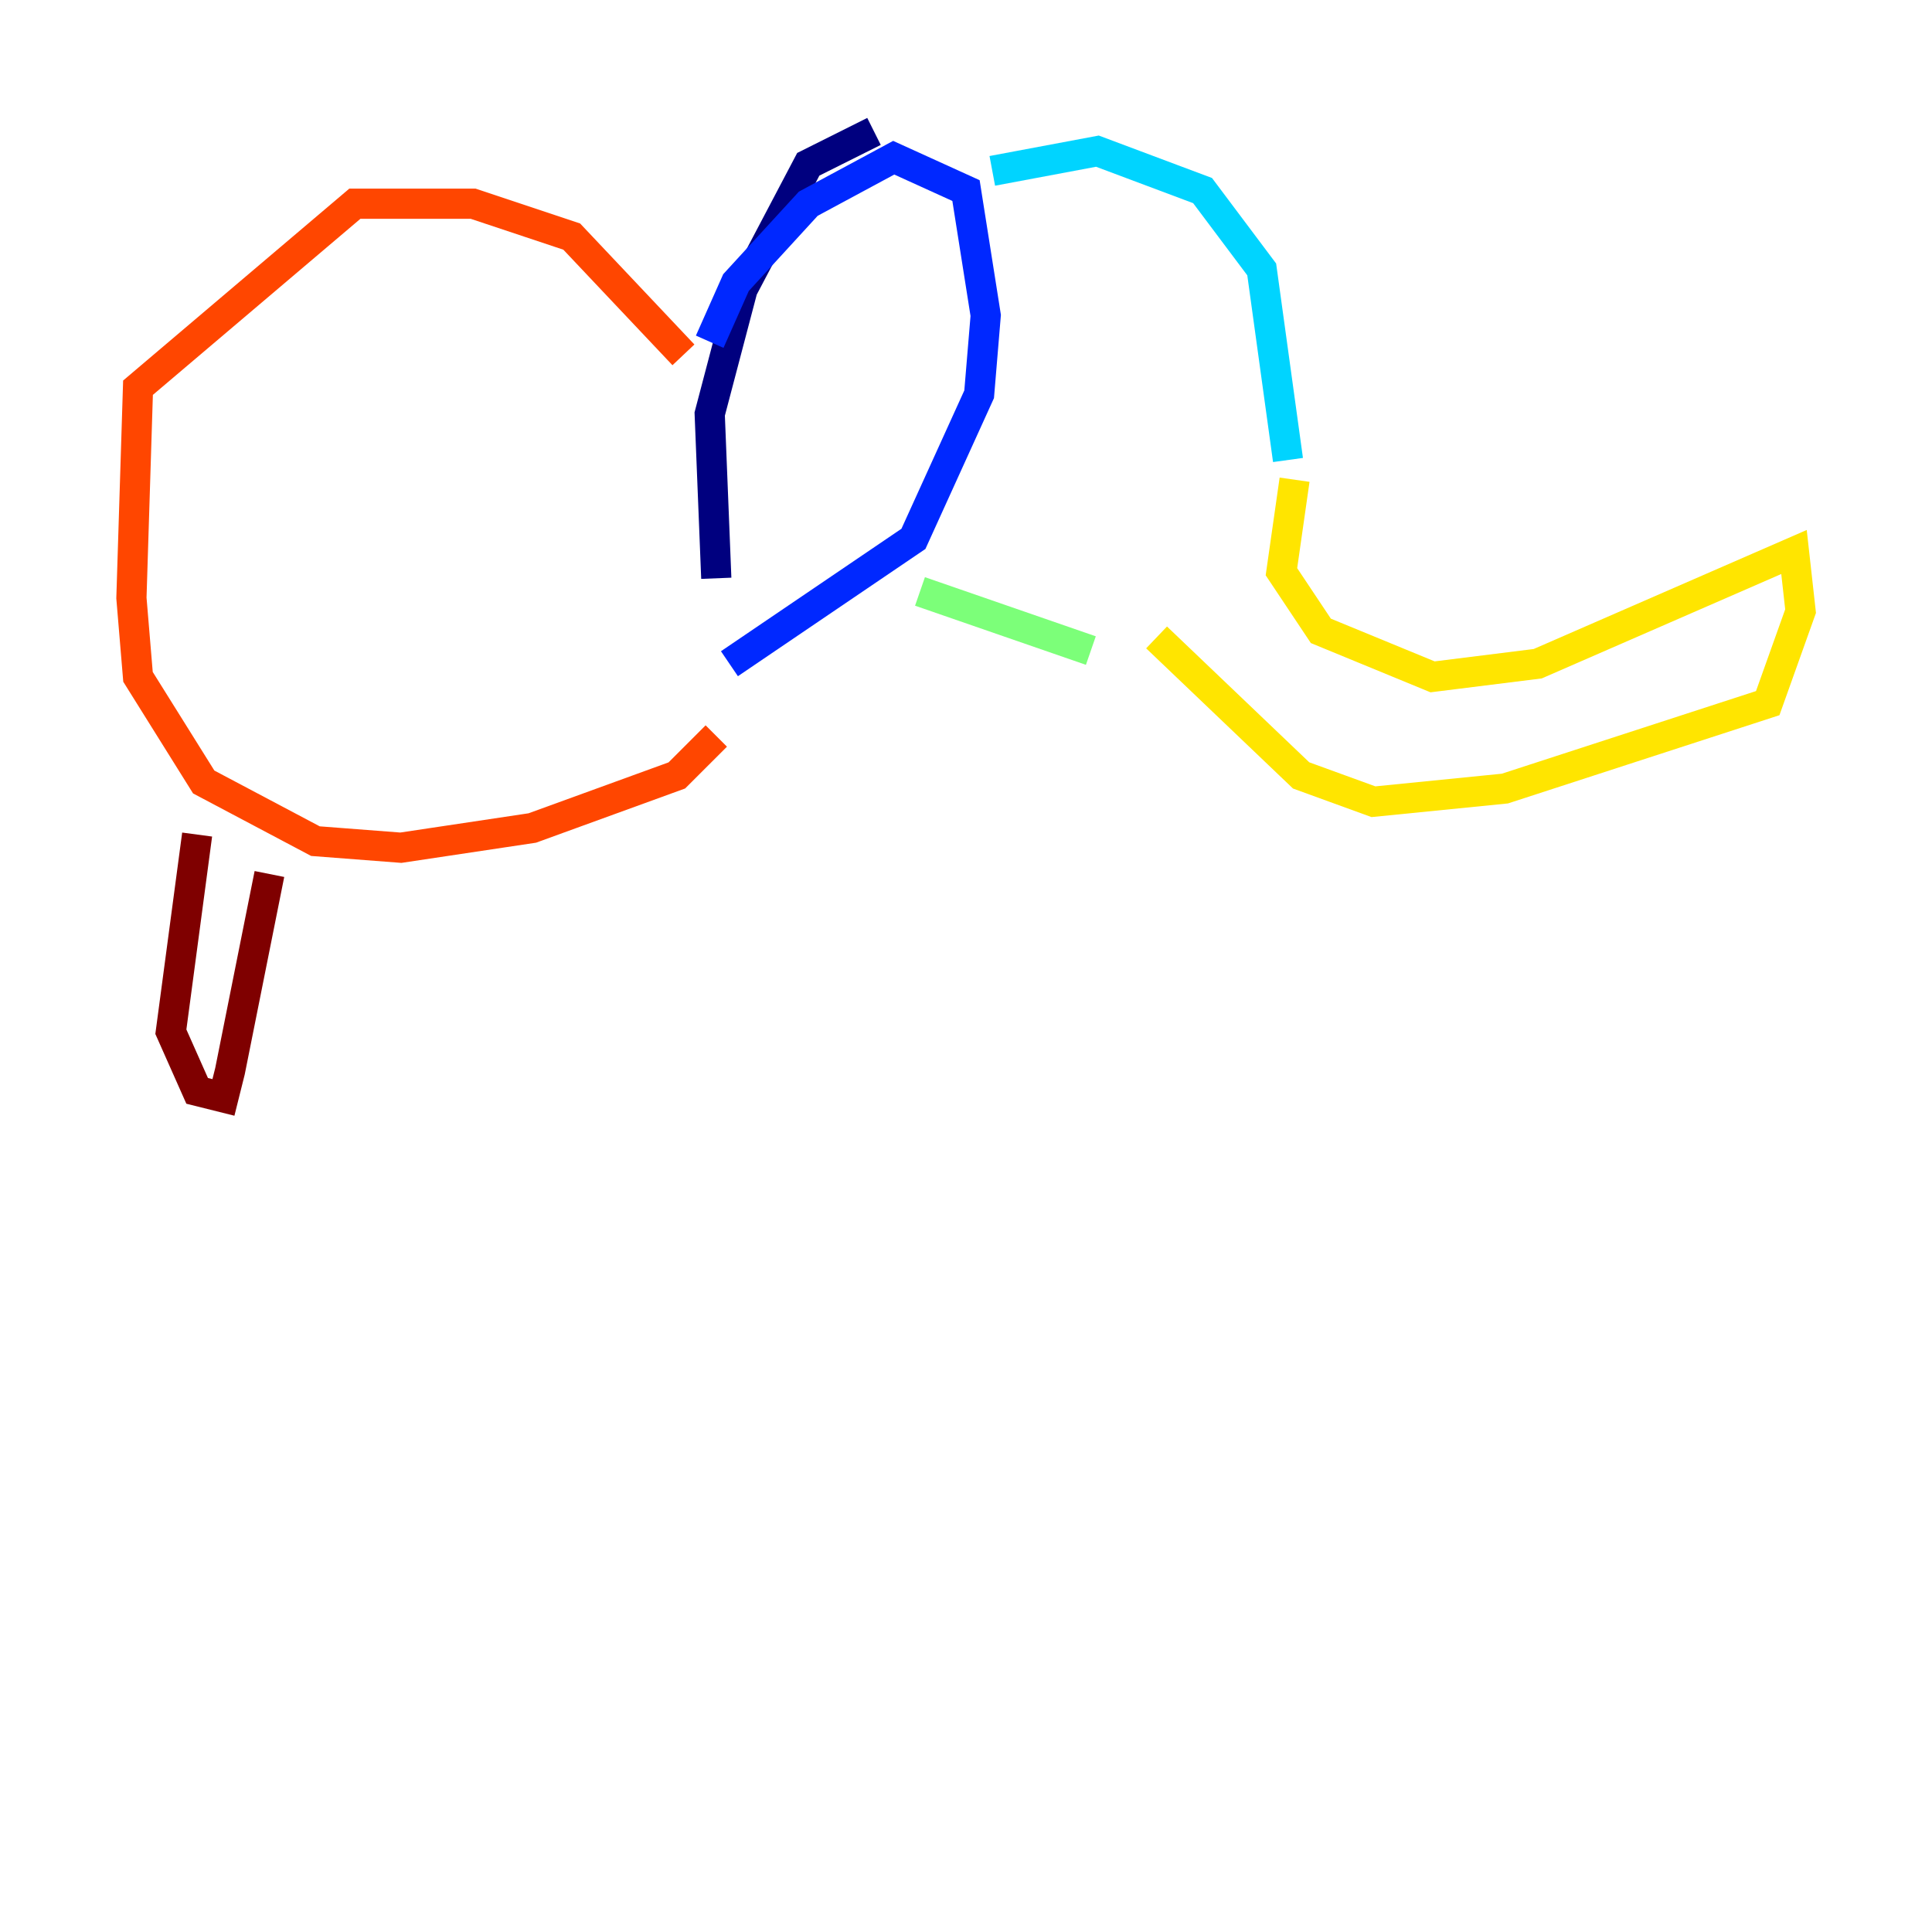 <?xml version="1.0" encoding="utf-8" ?>
<svg baseProfile="tiny" height="128" version="1.2" viewBox="0,0,128,128" width="128" xmlns="http://www.w3.org/2000/svg" xmlns:ev="http://www.w3.org/2001/xml-events" xmlns:xlink="http://www.w3.org/1999/xlink"><defs /><polyline fill="none" points="57.905,8.707 53.551,10.884 49.197,19.157 47.02,27.429 47.456,38.313" stroke="#00007f" stroke-width="2" /><polyline fill="none" points="47.02,22.64 48.762,18.721 53.551,13.497 59.211,10.449 64.0,12.626 65.306,20.898 64.871,26.122 60.517,35.701 48.327,43.973" stroke="#0028ff" stroke-width="2" /><polyline fill="none" points="65.742,11.32 72.707,10.014 79.674,12.626 83.592,17.85 85.333,30.476" stroke="#00d4ff" stroke-width="2" /><polyline fill="none" points="60.952,39.184 72.272,43.102" stroke="#7cff79" stroke-width="2" /><polyline fill="none" points="85.769,31.782 84.898,37.878 87.51,41.796 94.912,44.843 101.878,43.973 118.857,36.571 119.293,40.49 117.116,46.585 99.701,52.245 90.993,53.116 86.204,51.374 76.626,42.231" stroke="#ffe500" stroke-width="2" /><polyline fill="none" points="45.279,23.51 37.878,15.674 31.347,13.497 23.51,13.497 9.143,25.687 8.707,39.619 9.143,44.843 13.497,51.809 20.898,55.728 26.558,56.163 35.265,54.857 44.843,51.374 47.456,48.762" stroke="#ff4600" stroke-width="2" /><polyline fill="none" points="13.061,55.292 11.32,68.354 13.061,72.272 14.803,72.707 15.238,70.966 17.85,57.905" stroke="#7f0000" stroke-width="2" /></svg>